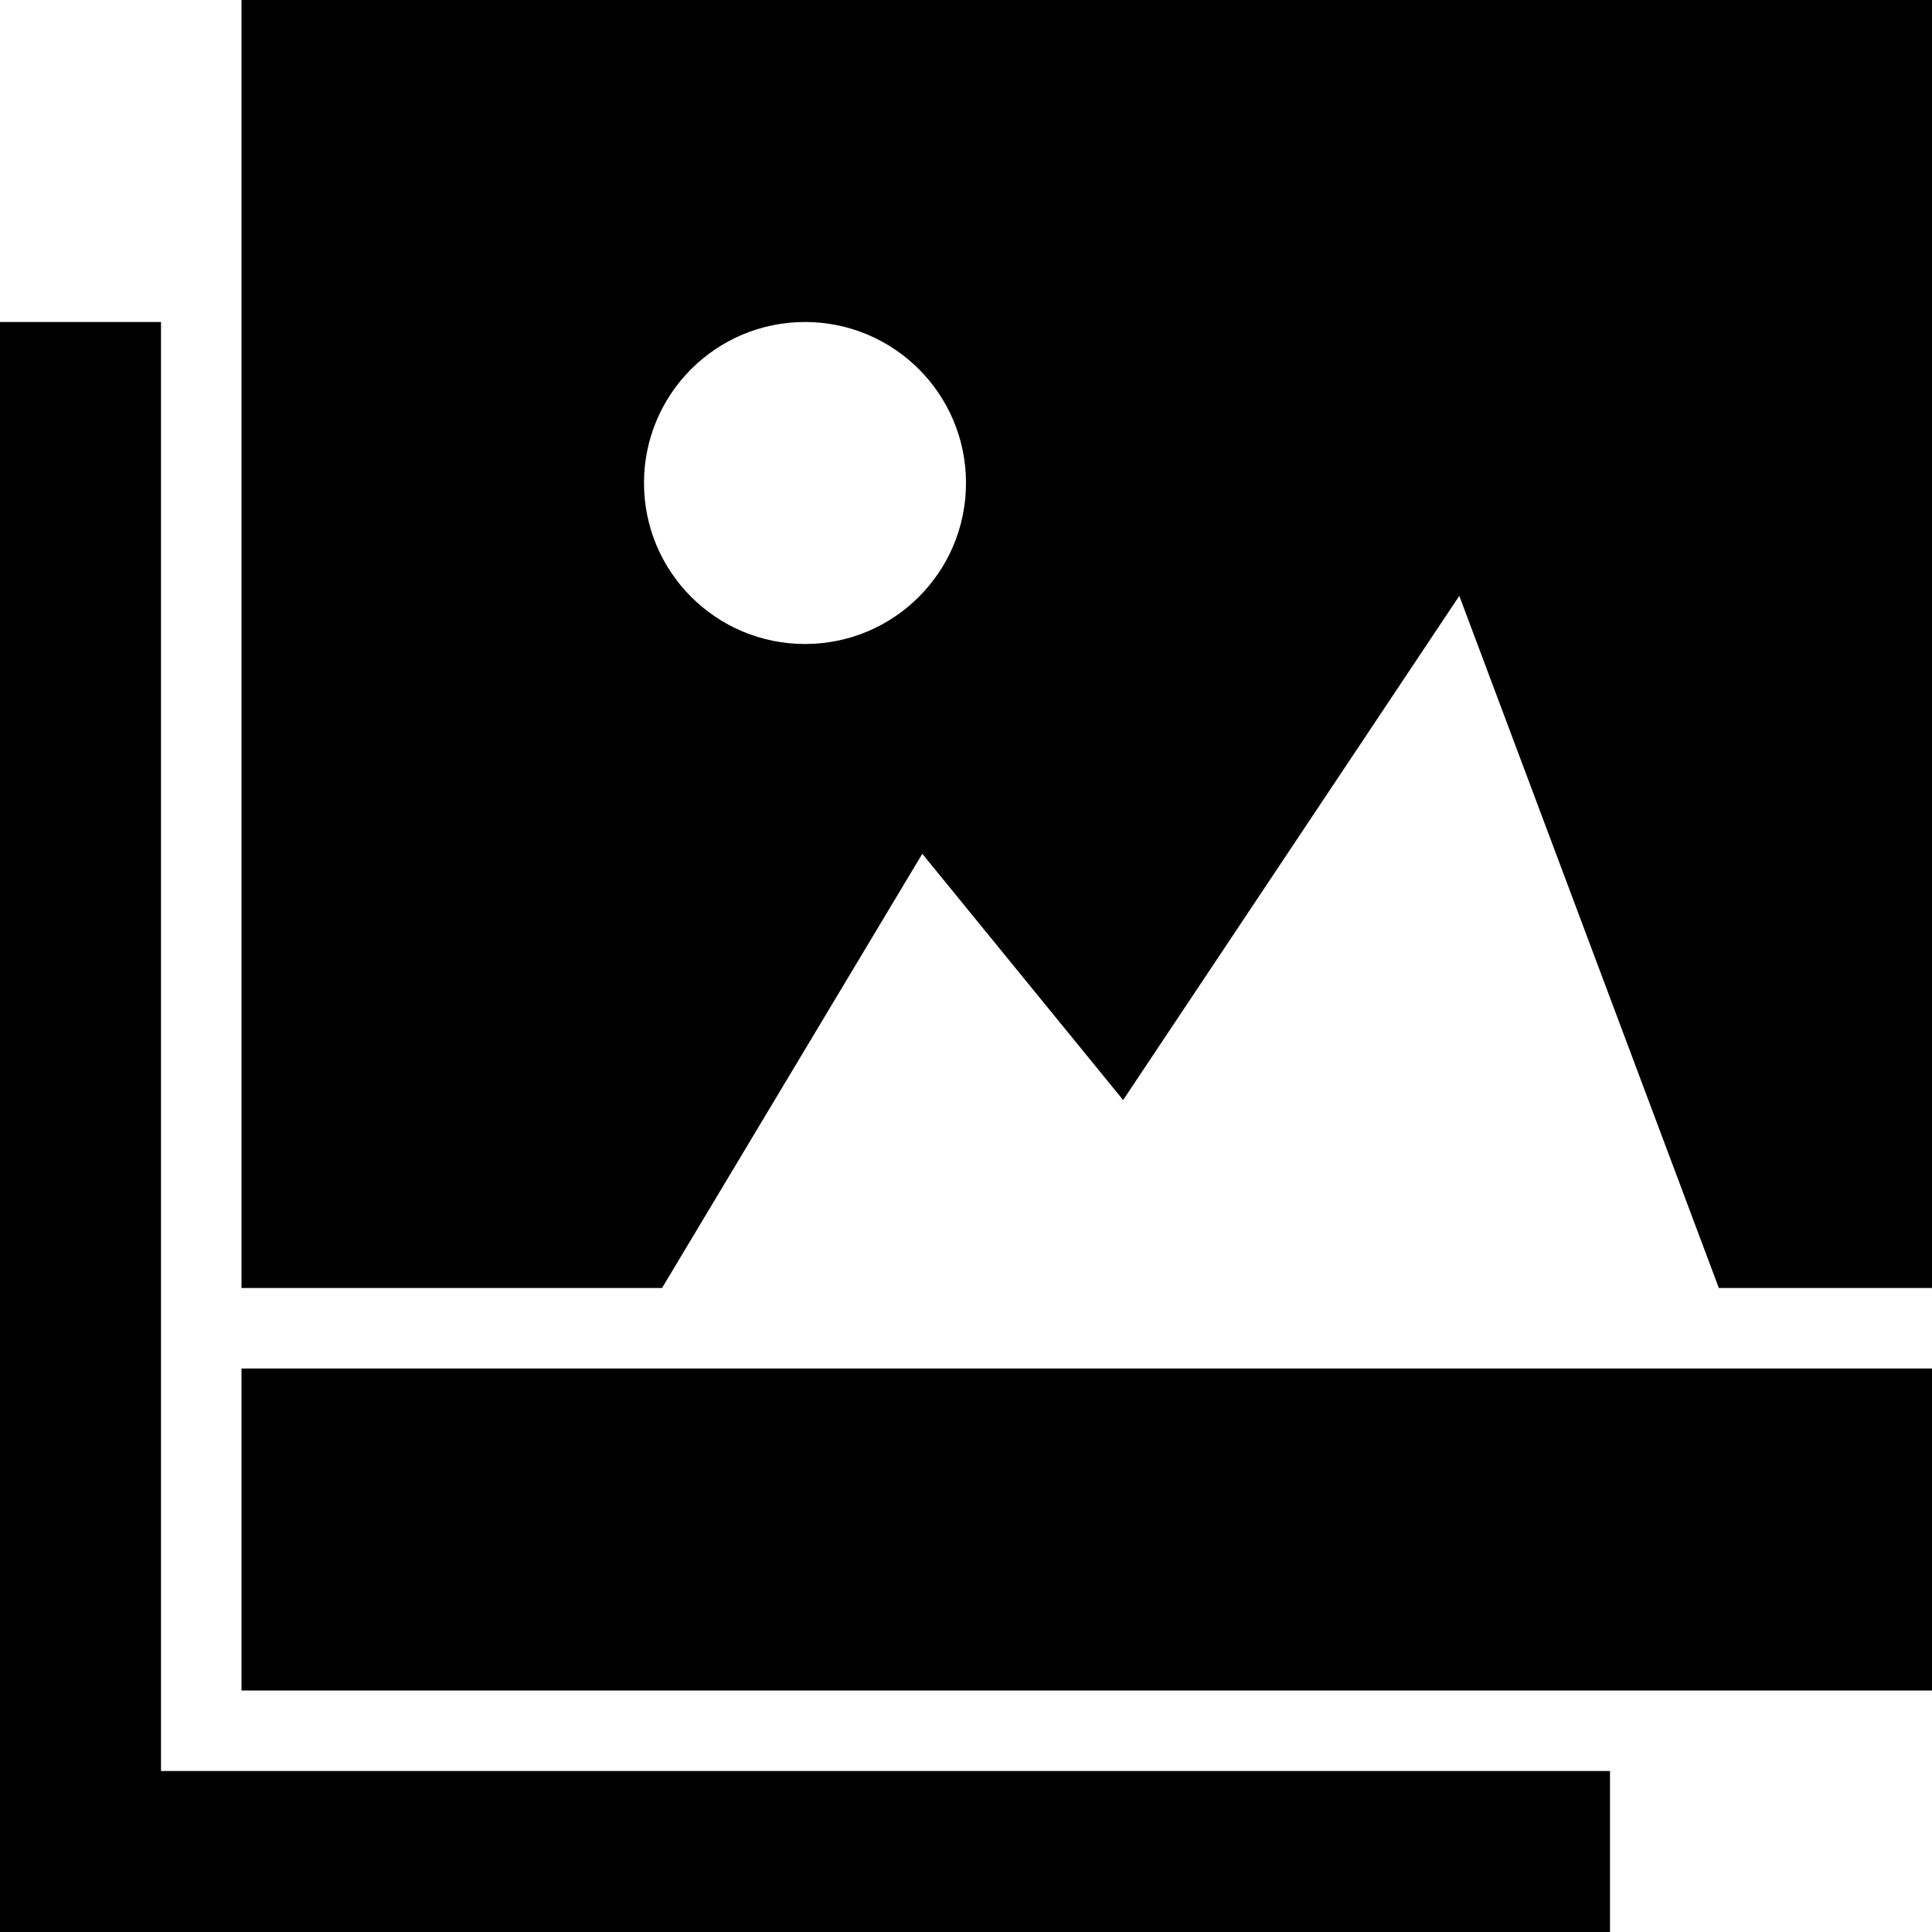 <?xml version="1.0" encoding="UTF-8"?>
<svg width="24px" height="24px" fill="#000000" viewBox="0 0 24 24" version="1.1" xmlns="http://www.w3.org/2000/svg" xmlns:xlink="http://www.w3.org/1999/xlink">
    <title>icon-image-layer</title>
    <desc>Created with Sketch.</desc>
    <g stroke="none" stroke-width="1" fill="inherit" fill-rule="evenodd">
        <g id="icon-image-layer">
            <rect id="Rectangle" fill="inherit" x="0" y="4" width="2" height="20"></rect>
            <rect id="Rectangle" fill="inherit" x="0" y="22" width="20" height="2"></rect>
            <rect id="Rectangle" fill="inherit" x="3" y="17" width="21" height="4"></rect>
            <path d="M3,0 L24,0 L24,16 L3,16 L3,0 Z M10,8 C11.105,8 12,7.105 12,6 C12,4.895 11.105,4 10,4 C8.895,4 8,4.895 8,6 C8,7.105 8.895,8 10,8 Z M11.457,10.606 L13.952,13.665 L18.128,7.402 L21.352,16 L8.224,16 L11.457,10.606 Z"></path>
        </g>
    </g>
</svg>